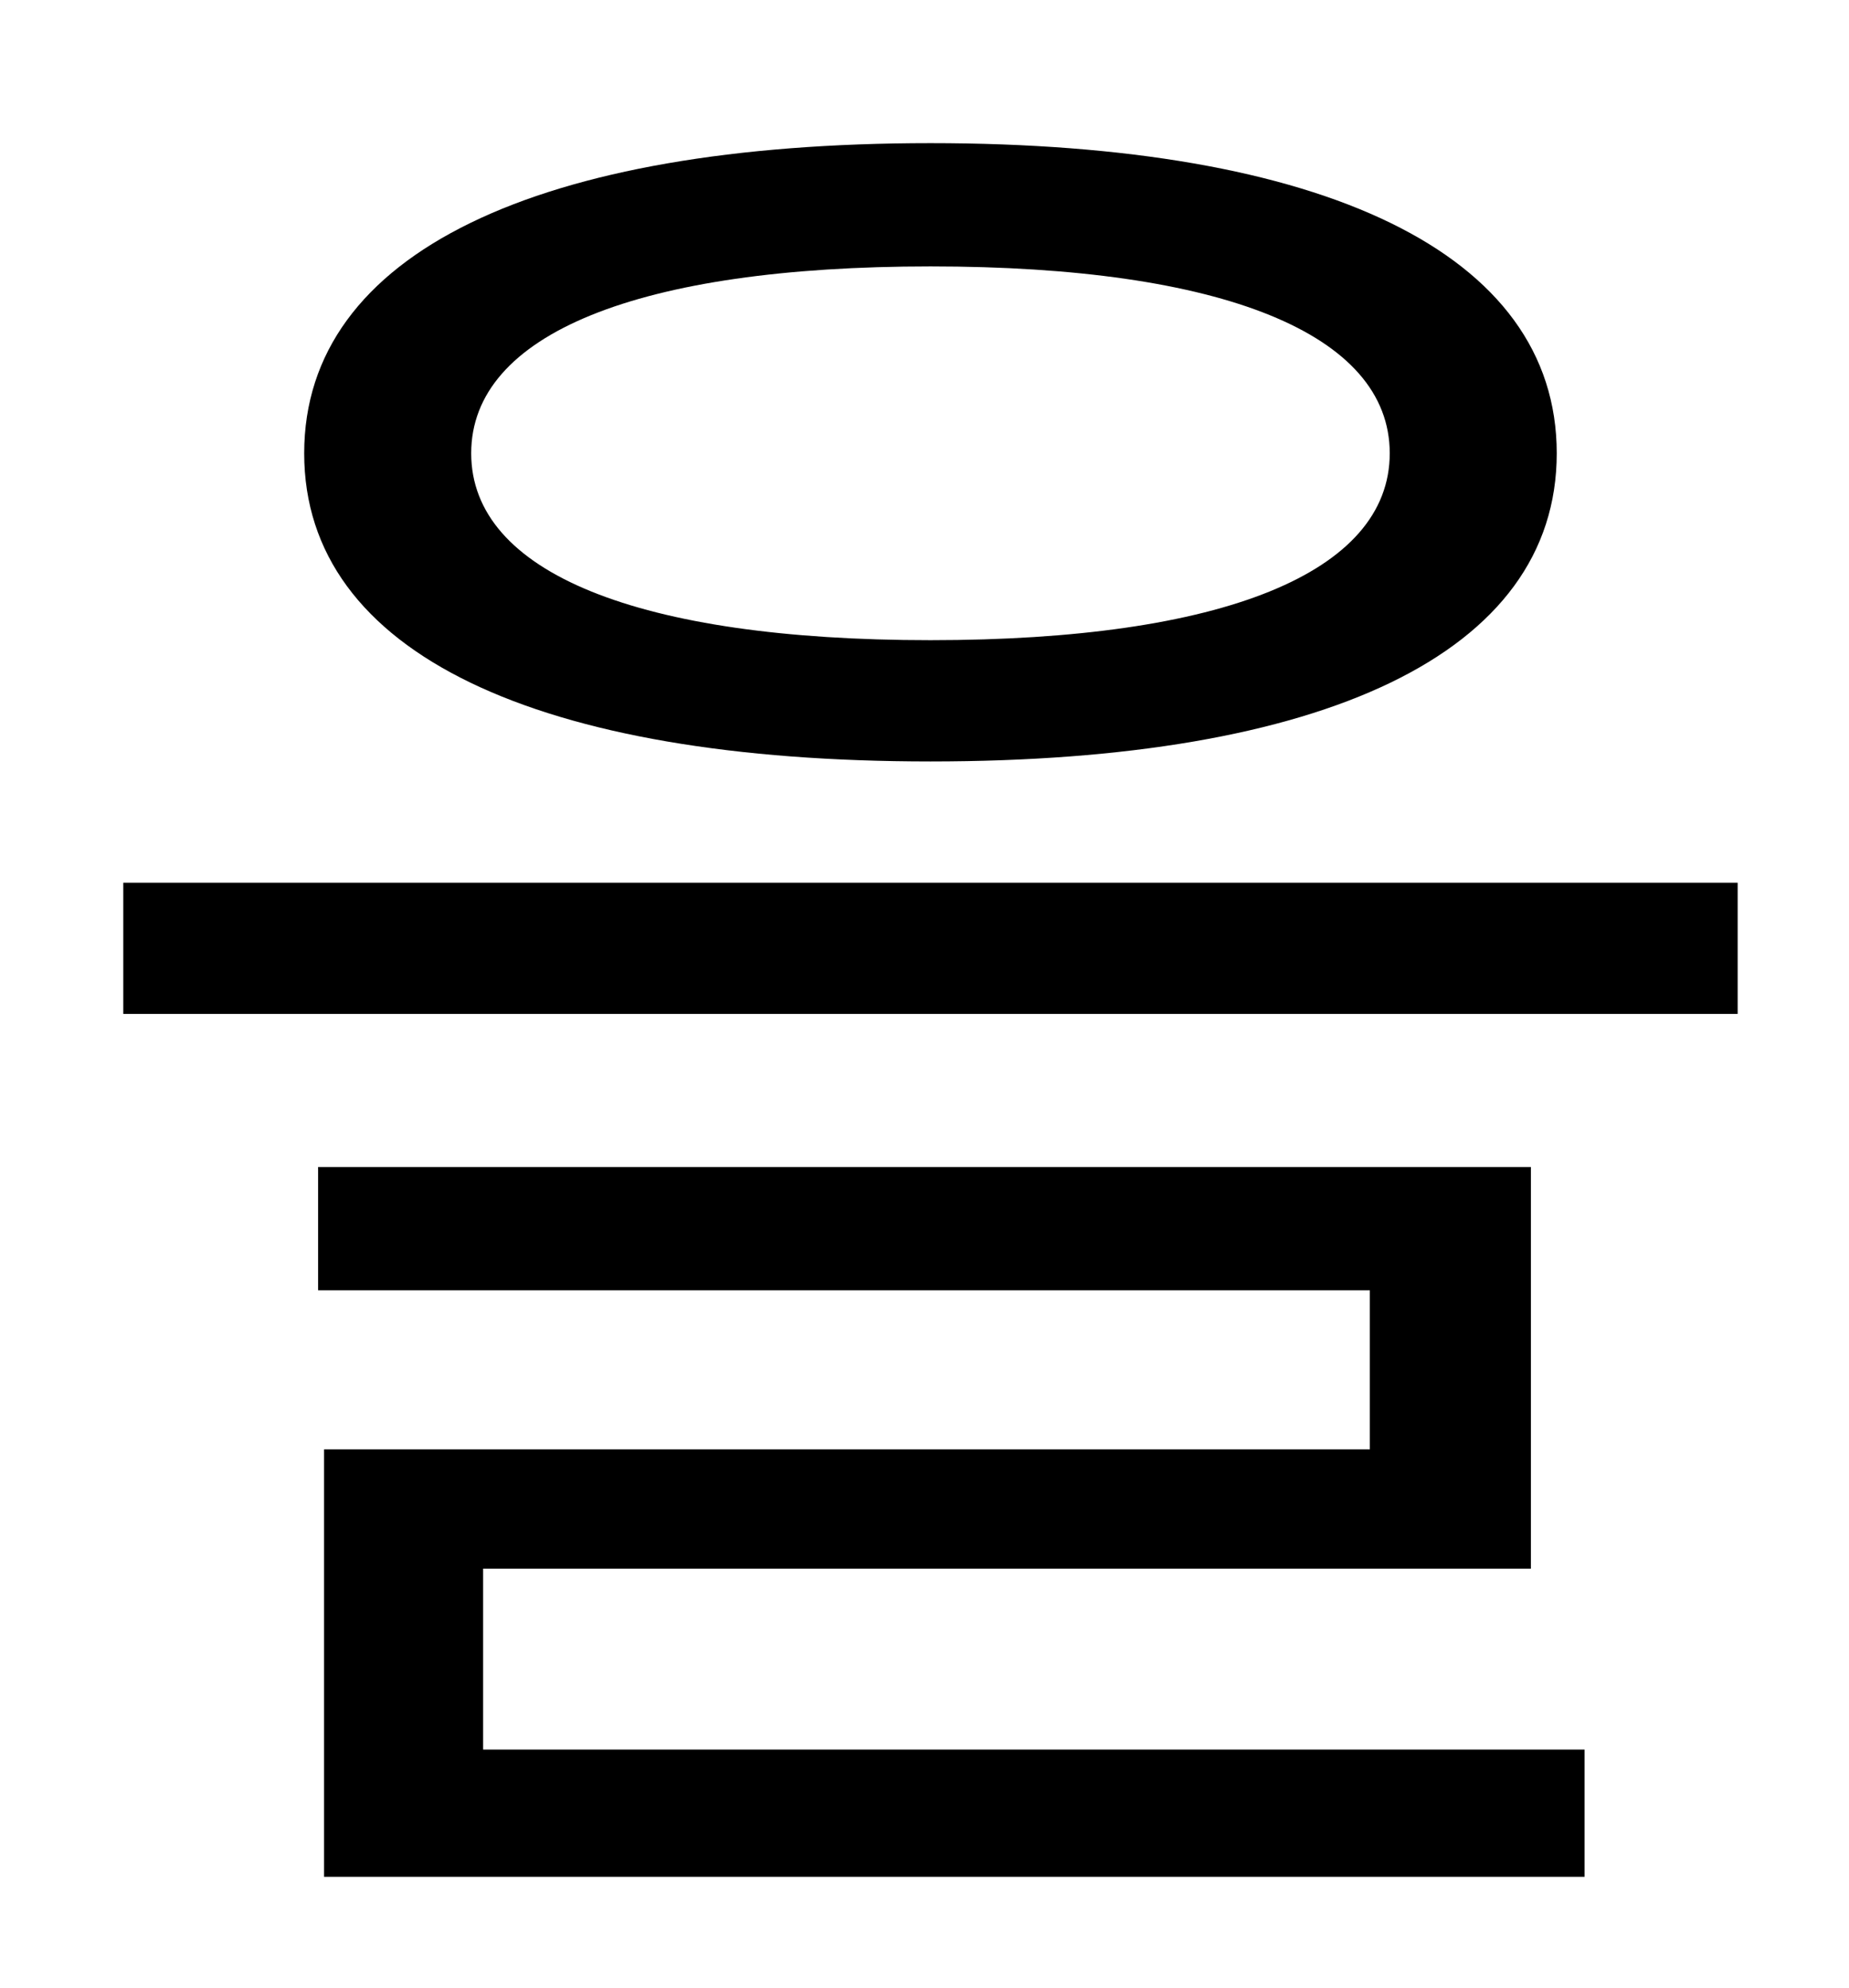 <?xml version="1.0" standalone="no"?>
<!DOCTYPE svg PUBLIC "-//W3C//DTD SVG 1.1//EN" "http://www.w3.org/Graphics/SVG/1.1/DTD/svg11.dtd" >
<svg xmlns="http://www.w3.org/2000/svg" xmlns:xlink="http://www.w3.org/1999/xlink" version="1.1" viewBox="-10 0 930 1000">
   <path fill="currentColor"
d="M458 134c-147 0 -231 34 -231 94s84 94 231 94s231 -34 231 -94s-84 -94 -231 -94zM458 383c-197 0 -315 -54 -315 -155s118 -156 315 -156s315 55 315 156s-118 155 -315 155zM233 789v91h554v64h-634v-215h526v-80h-529v-62h610v202h-527zM52 444h812v66h-812v-66z" />
</svg>
